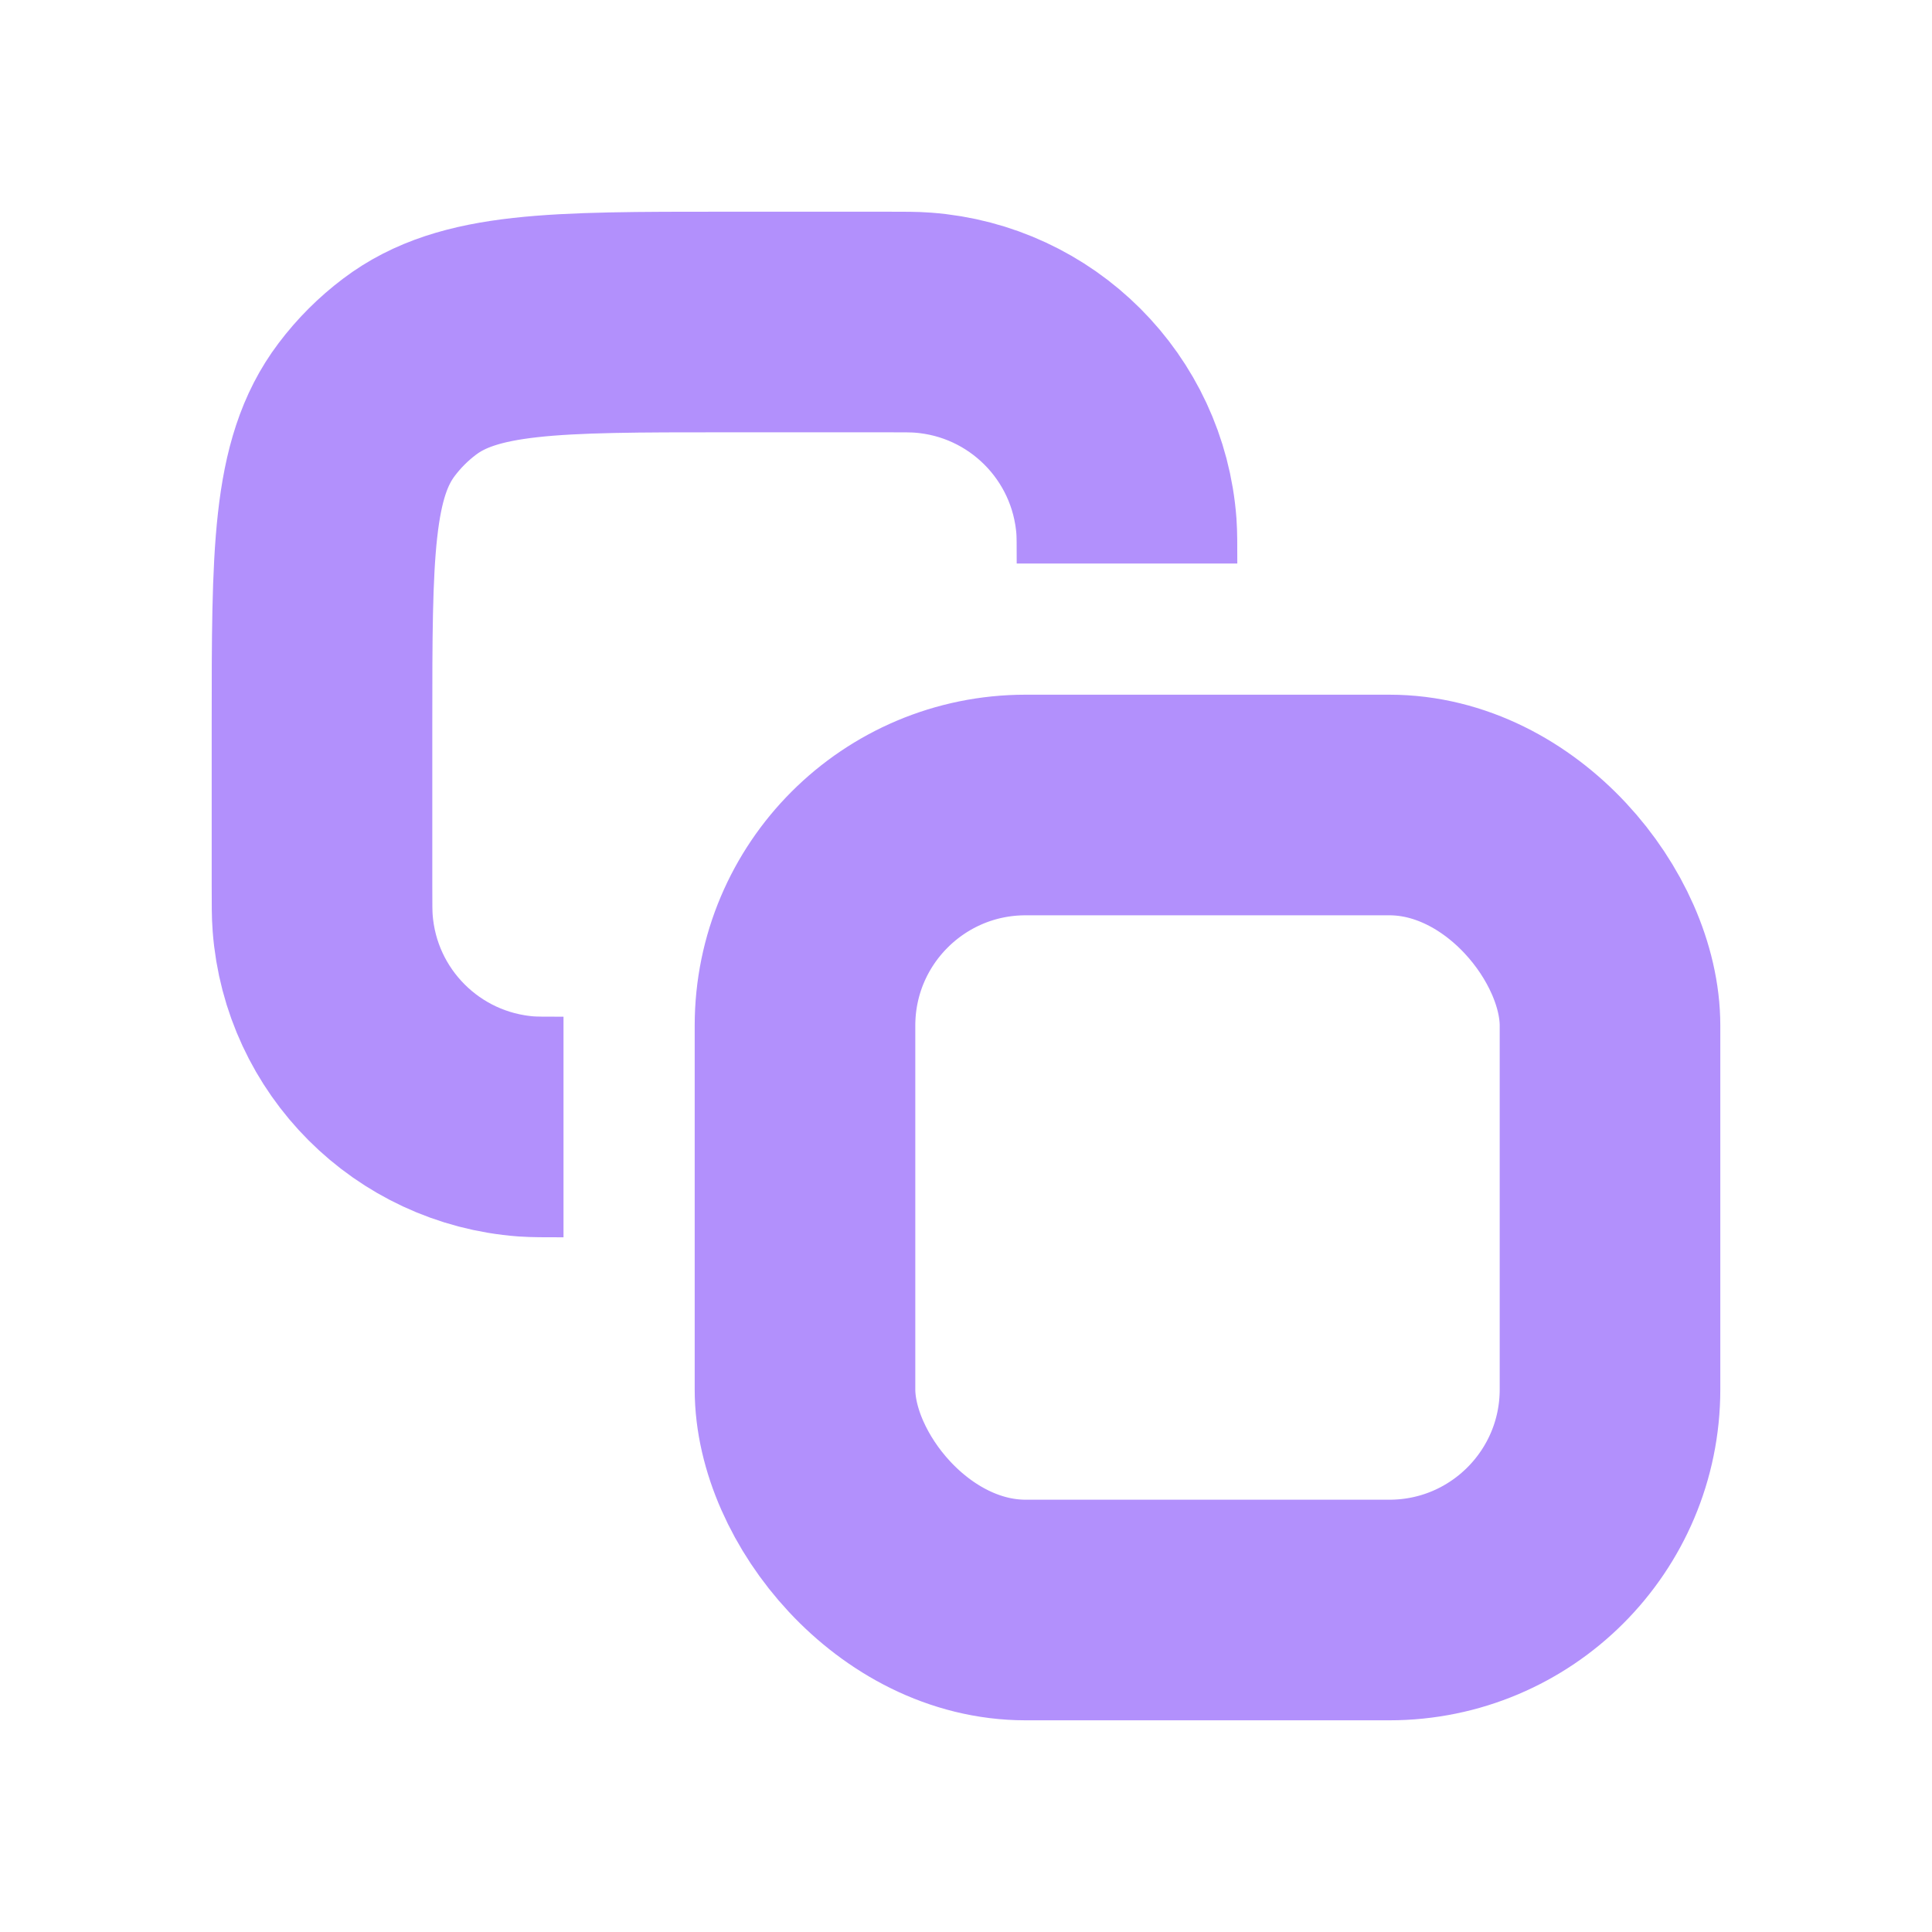 <svg width="27" height="27" viewBox="0 0 27 27" fill="none" xmlns="http://www.w3.org/2000/svg">
<path d="M15.75 7.875V7.875C15.75 7.604 15.75 7.469 15.742 7.354C15.628 5.832 14.418 4.622 12.896 4.509C12.781 4.5 12.646 4.5 12.375 4.5H10.125C7.741 4.5 6.549 4.5 5.724 5.124C5.497 5.295 5.295 5.497 5.124 5.724C4.5 6.549 4.5 7.741 4.5 10.125V12.375C4.5 12.646 4.5 12.781 4.509 12.896C4.622 14.418 5.832 15.628 7.354 15.742C7.469 15.75 7.604 15.75 7.875 15.75V15.75" stroke="#B290FC" stroke-width="3.083"/>
<rect x="11.25" y="11.25" width="11.25" height="11.25" rx="3.083" stroke="#B290FC" stroke-width="3.083"/>
</svg>
